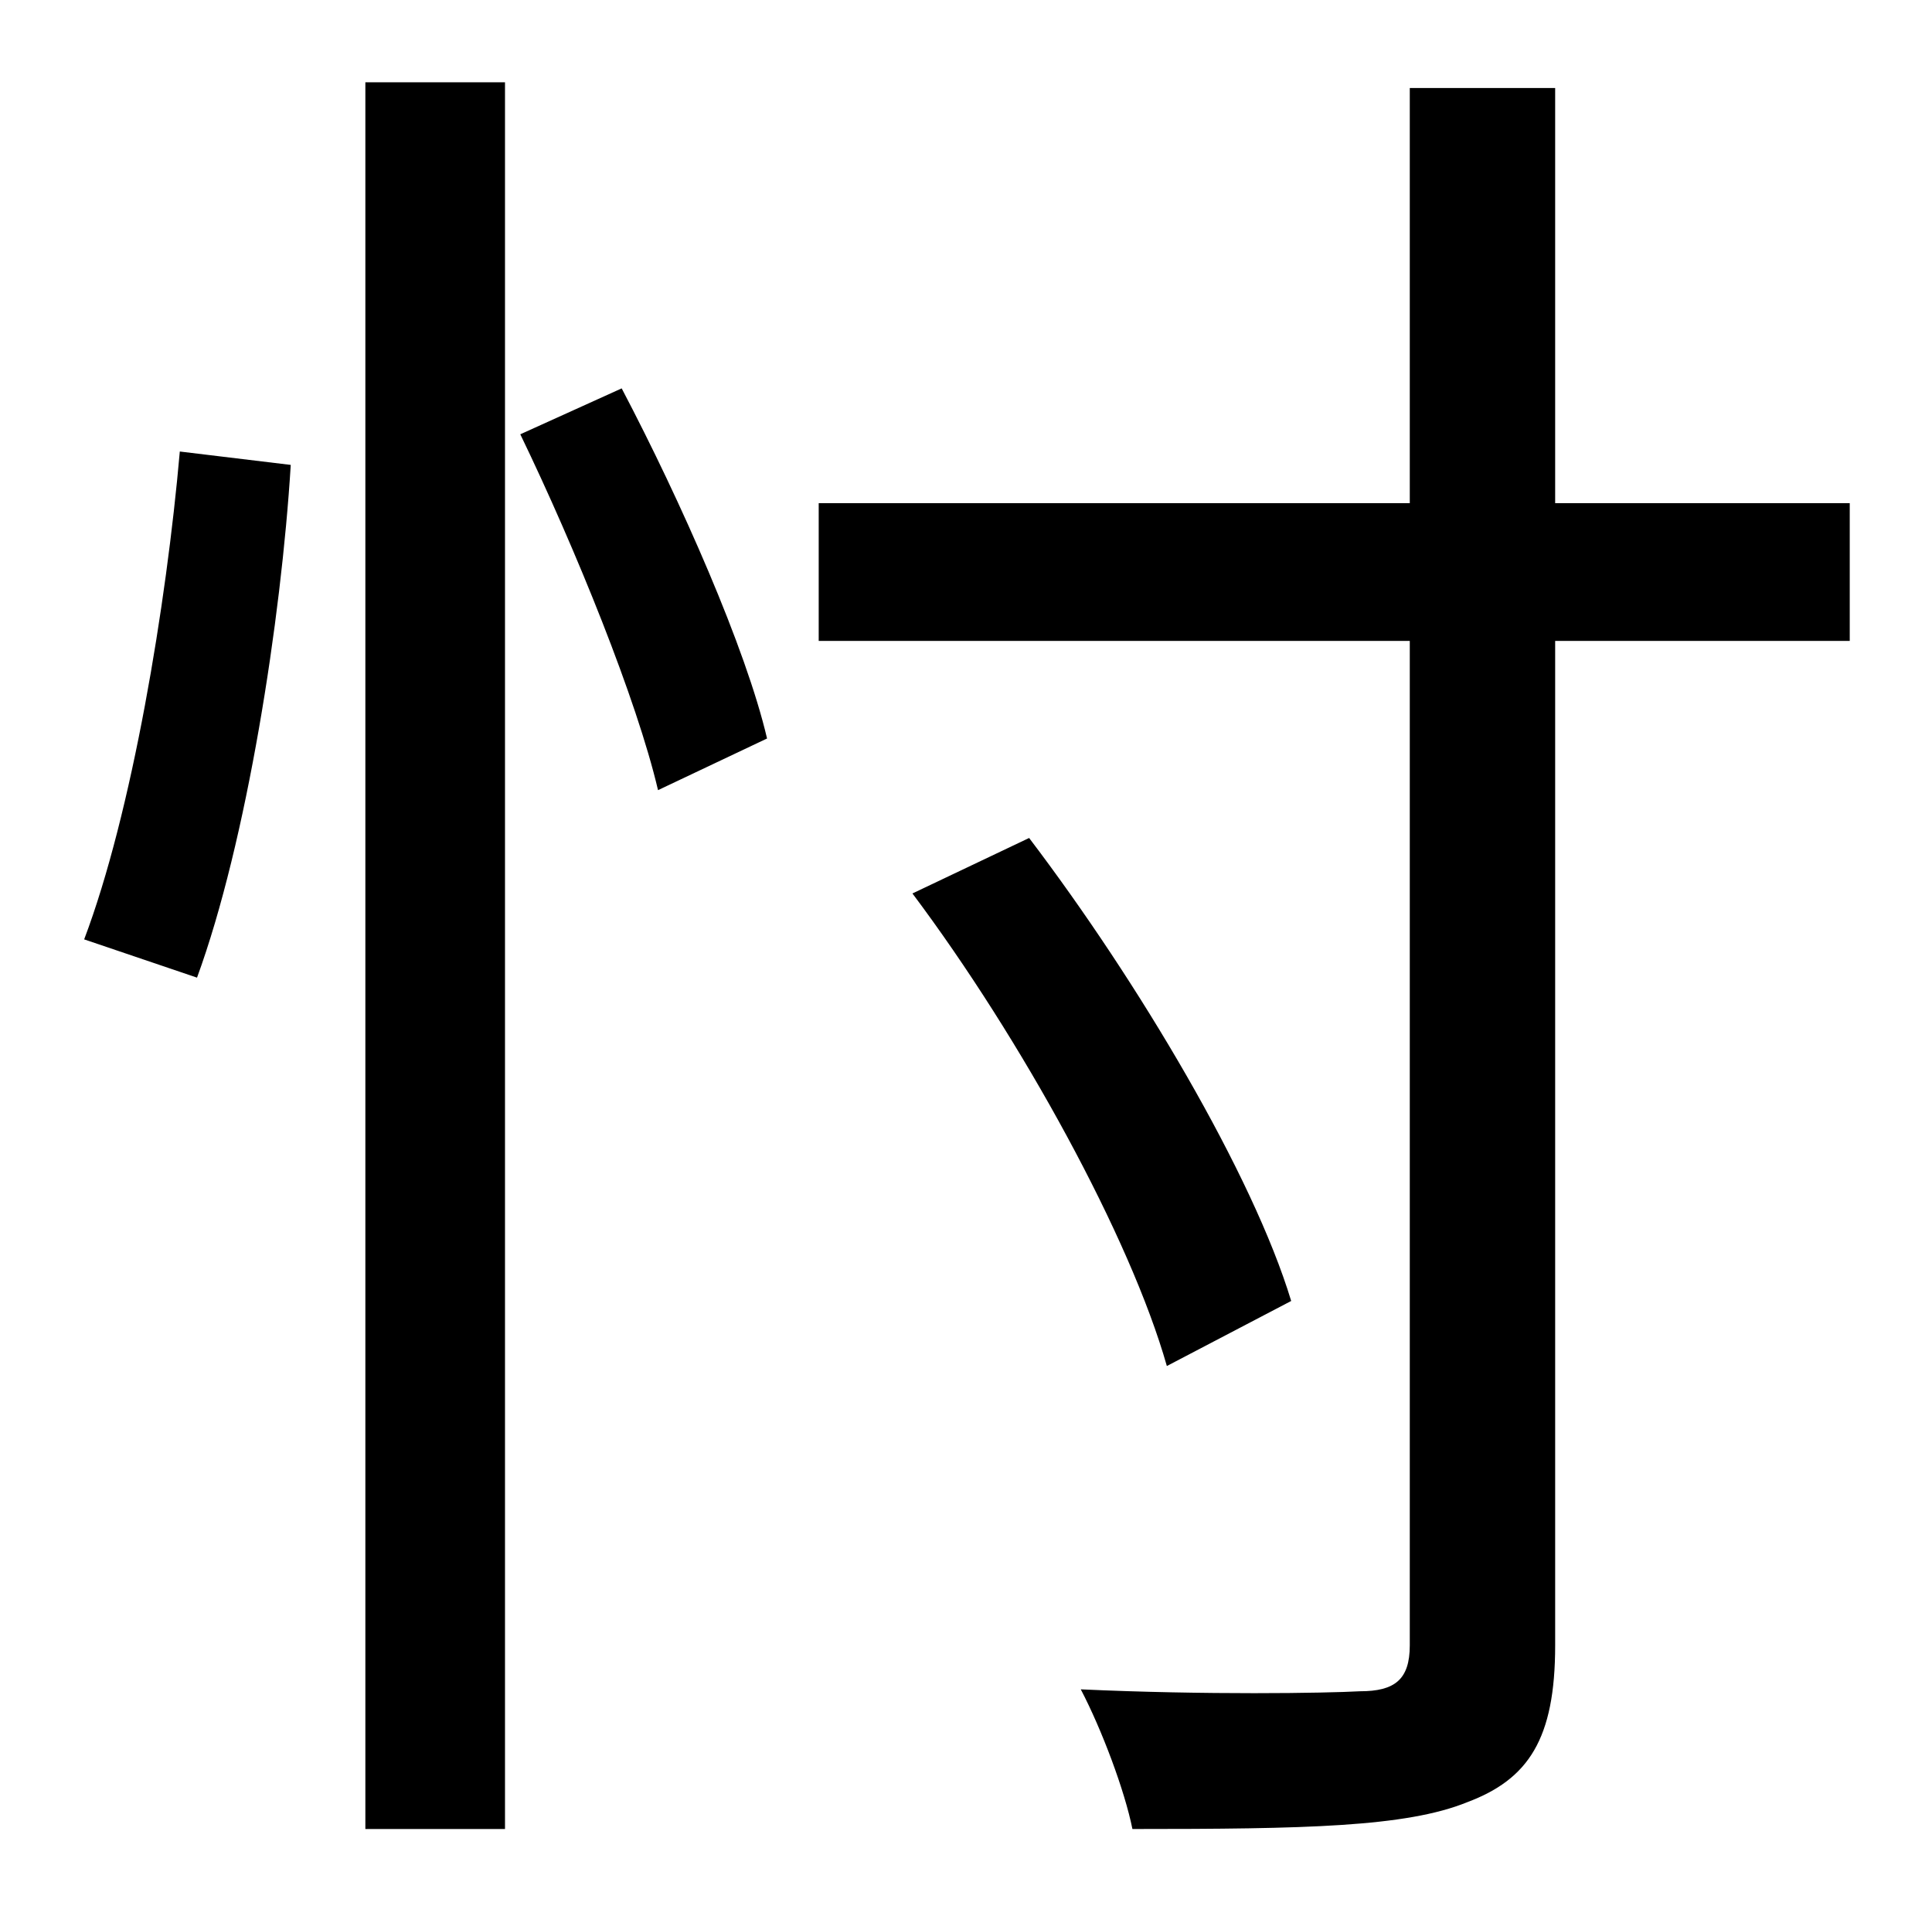 <?xml version="1.0" standalone="no"?>
<!DOCTYPE svg PUBLIC "-//W3C//DTD SVG 1.1//EN" "http://www.w3.org/Graphics/SVG/1.1/DTD/svg11.dtd" >
<svg xmlns="http://www.w3.org/2000/svg" xmlns:xlink="http://www.w3.org/1999/xlink" version="1.1" viewBox="-10 0 1010 1000">
   <path fill="currentColor"
d="M93 511l-59 -20c25 -66 43 -175 50 -255l58 7c-5 81 -23 197 -49 268zM181 956v-913h73v913h-73zM262 227l53 -24c31 59 65 136 76 183l-57 27c-11 -47 -43 -126 -72 -186zM957 263v72h-154v525c0 49 -14 70 -46 82c-32 13 -85 14 -175 14c-4 -20 -16 -52 -27 -73
c65 3 128 2 146 1c18 0 26 -6 26 -24v-525h-309v-72h309v-217h76v217h154zM665 680l-65 34c-19 -67 -76 -171 -133 -247l61 -29c57 75 117 176 137 242z" />
</svg>
